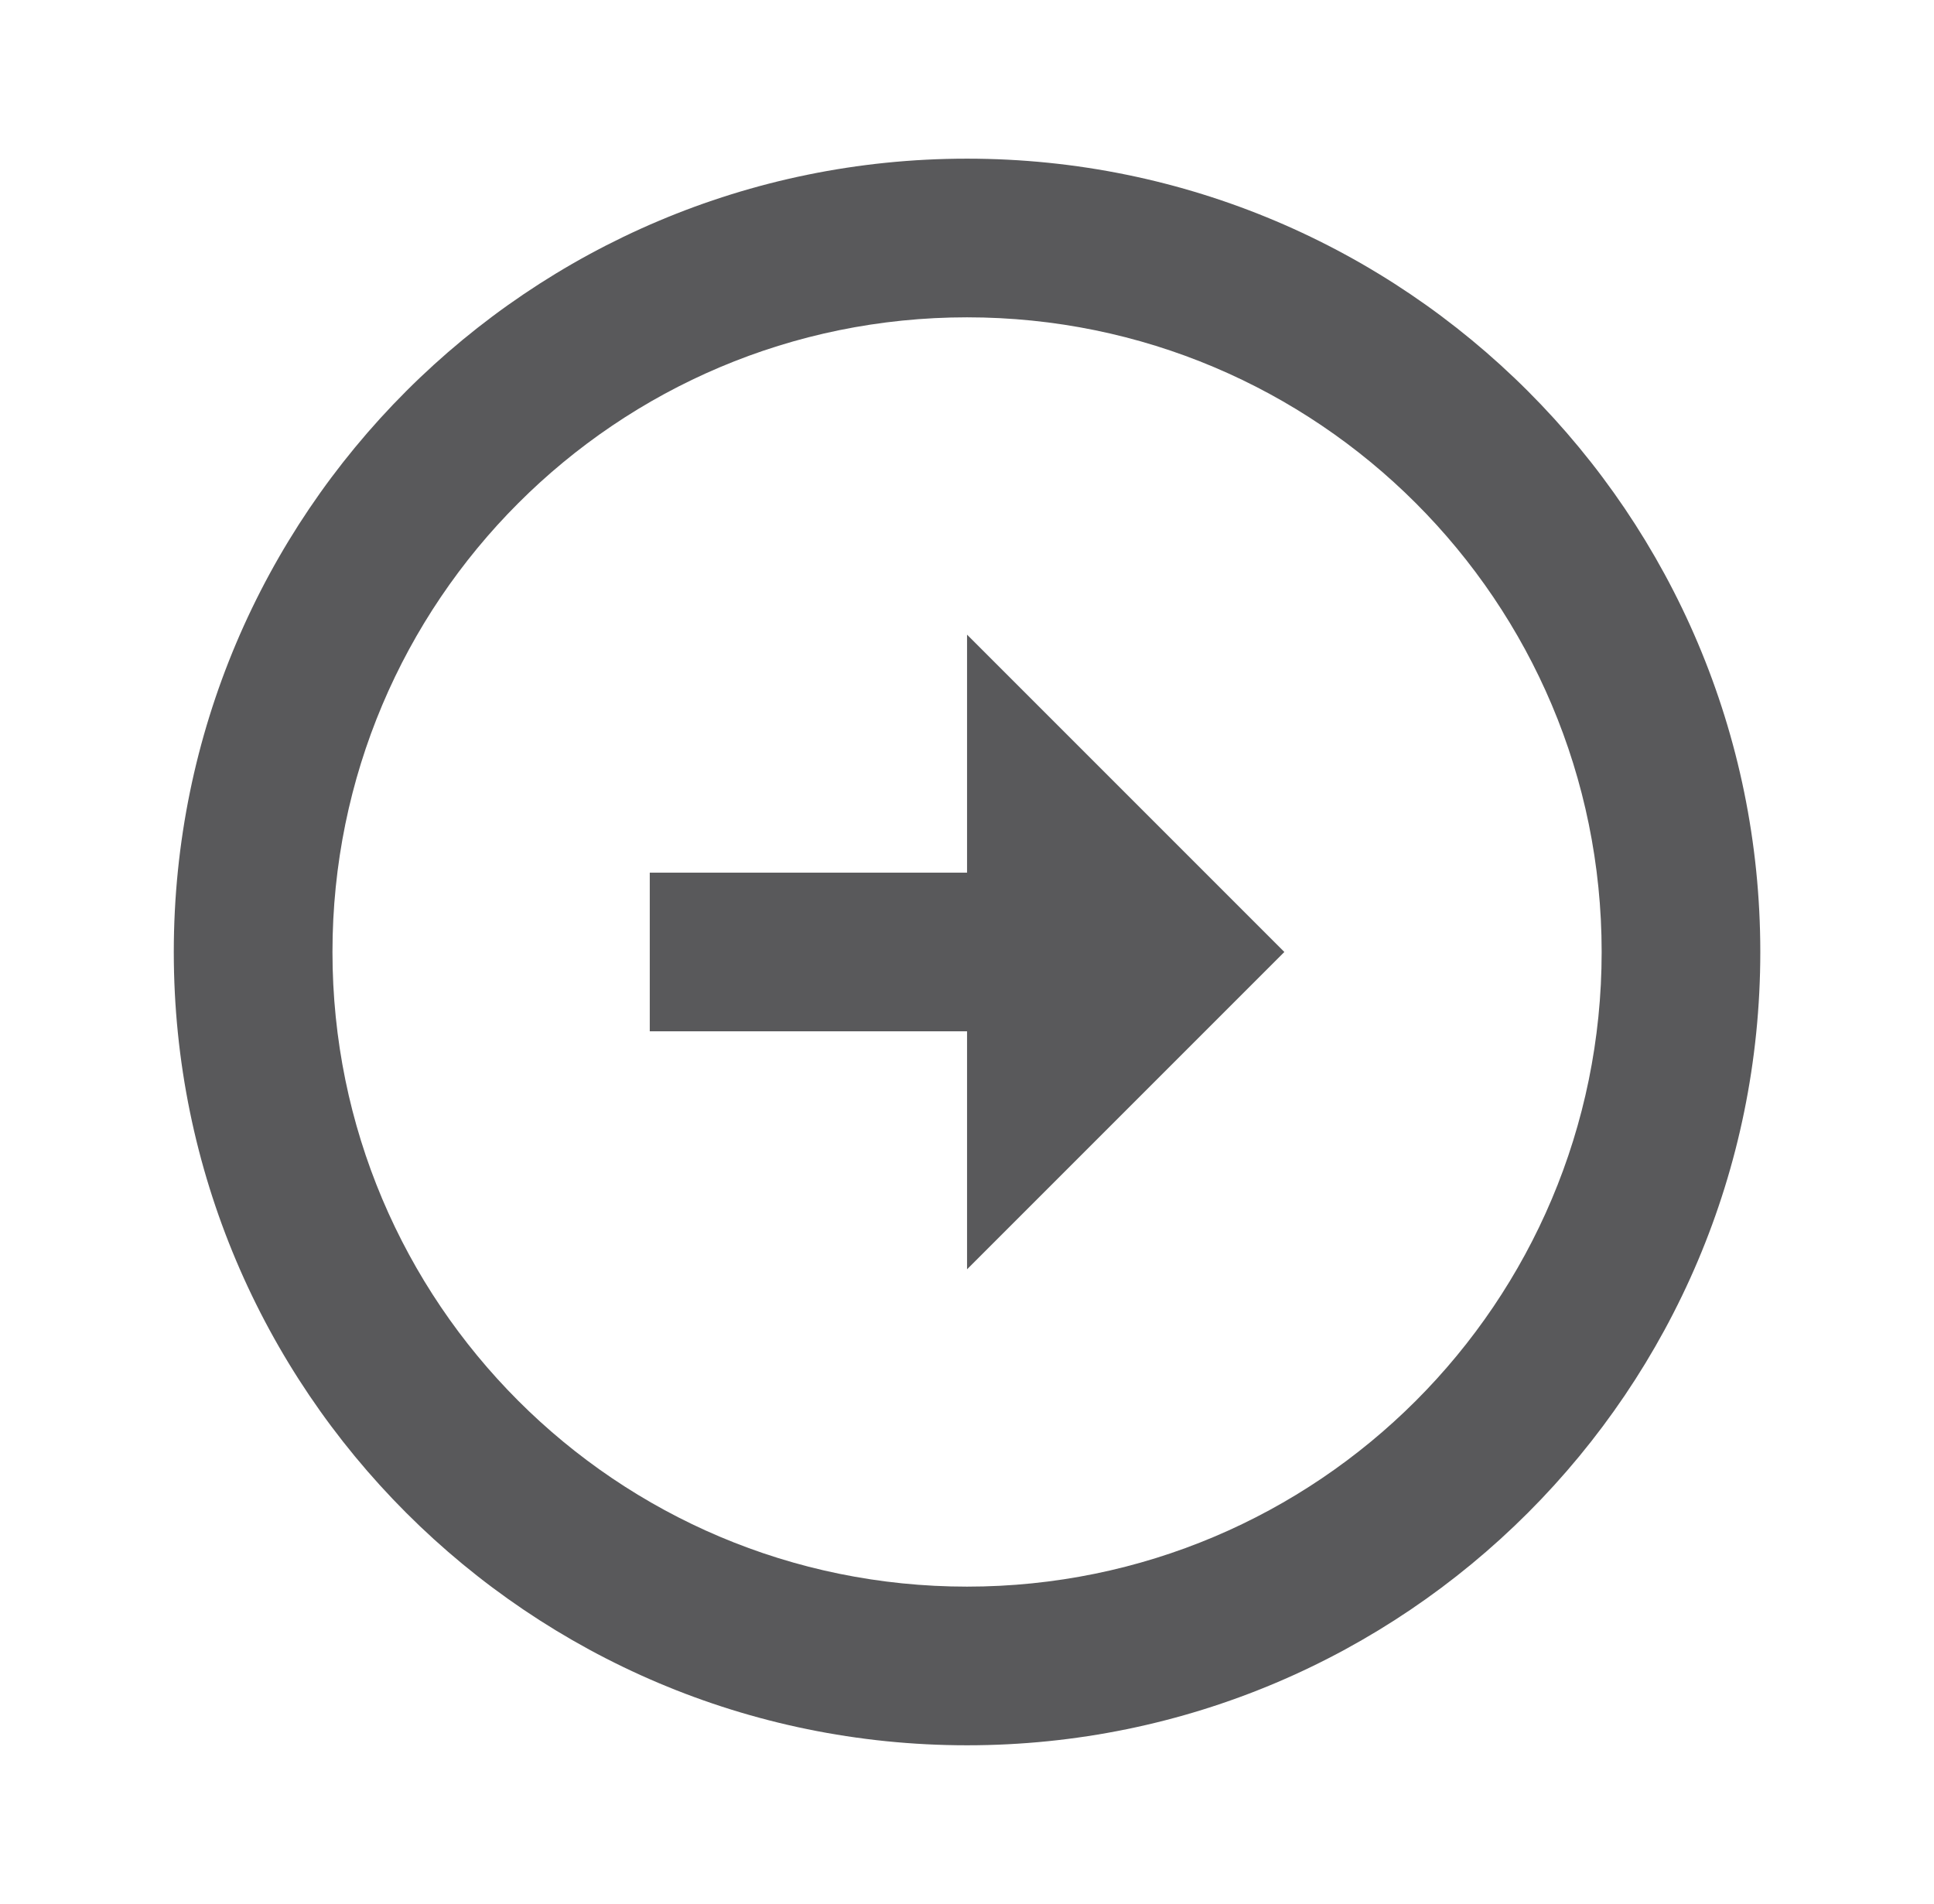 <svg width="64" height="63" viewBox="0 0 64 63" fill="none" xmlns="http://www.w3.org/2000/svg">
<g id="Frame" clip-path="url(#clip0_1_90)">
<path id="Vector" d="M32.002 28.875V21L42.502 31.5L32.002 42V34.125H21.502V28.875H32.002ZM32.002 5.25C46.492 5.25 58.252 17.01 58.252 31.5C58.252 45.99 46.492 57.75 32.002 57.75C17.512 57.75 5.751 45.99 5.751 31.5C5.751 17.01 17.512 5.25 32.002 5.25ZM32.002 52.5C43.604 52.5 53.002 43.103 53.002 31.5C53.002 19.898 43.604 10.5 32.002 10.5C20.399 10.5 11.002 19.898 11.002 31.5C11.002 43.103 20.399 52.5 32.002 52.5Z" fill="#59595B"/>
</g>
<defs>
<clipPath id="clip0_1_90">
<rect width="63" height="63" fill="white" transform="translate(0.5)"/>
</clipPath>
</defs>
</svg>
